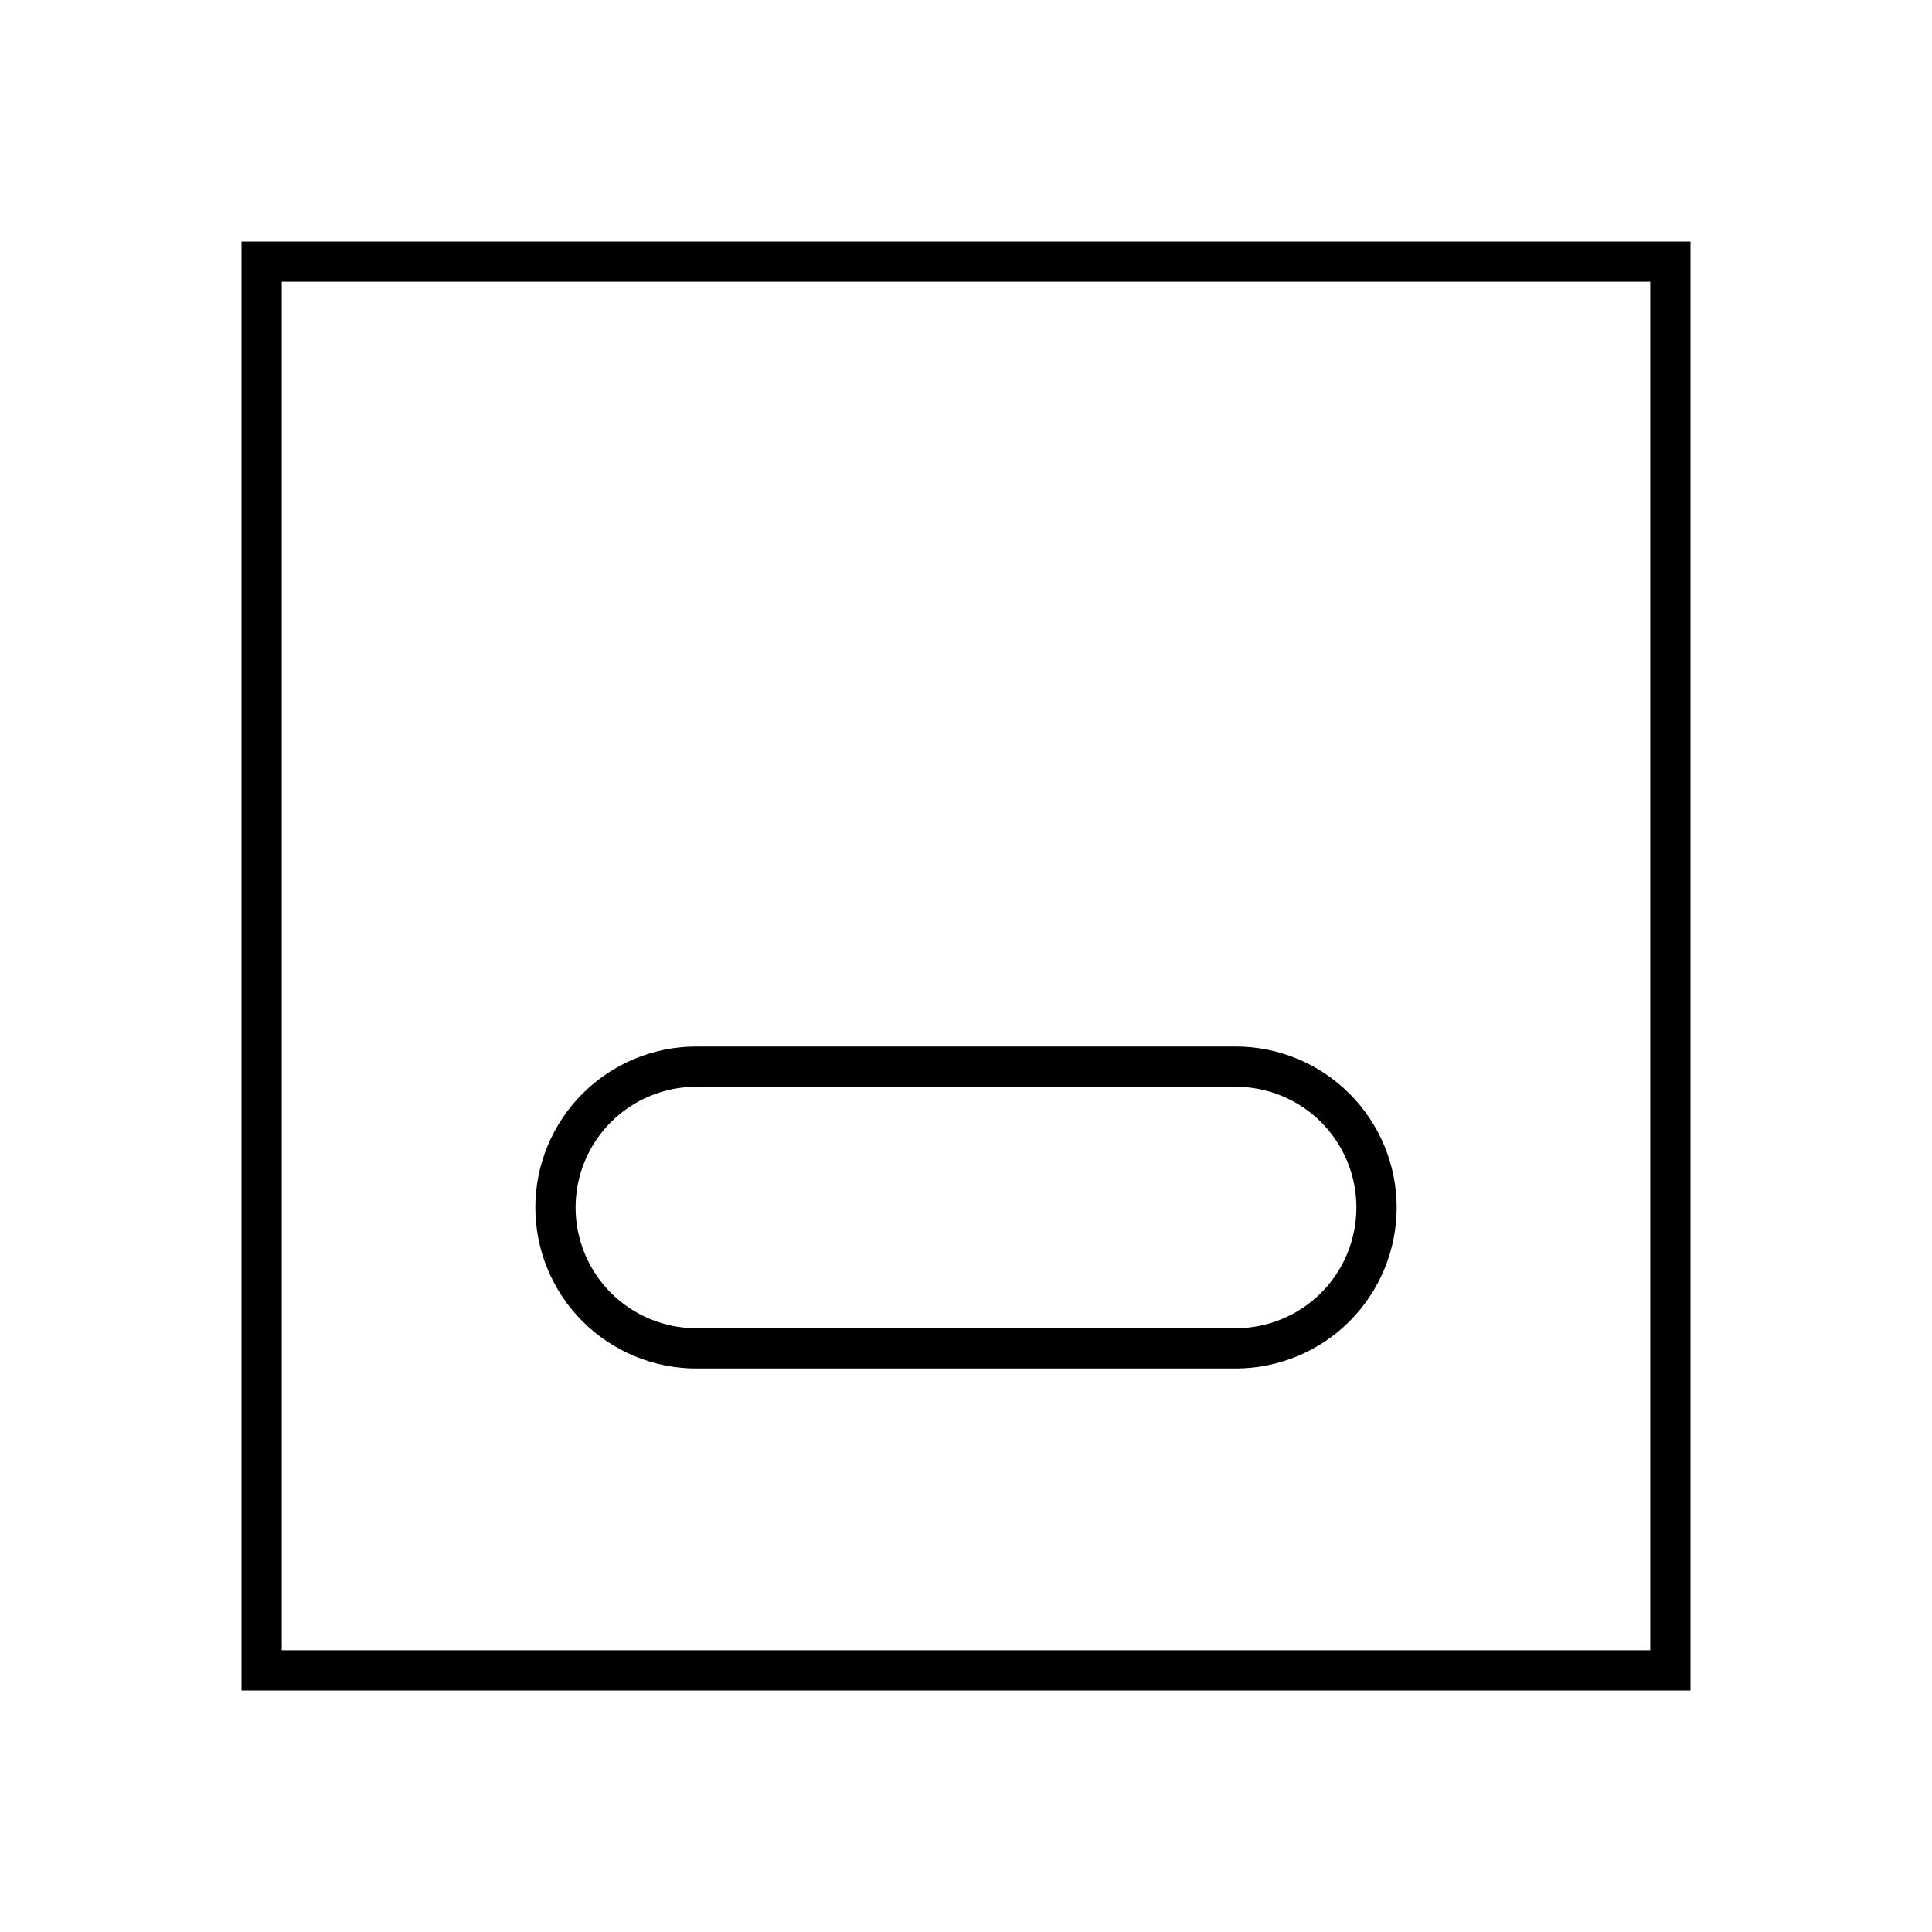 <svg width="24" height="24" viewBox="0 0 24 24" fill="none" xmlns="http://www.w3.org/2000/svg">
<path d="M3 3V21H21V3H3ZM20.5 20.5H3.5V3.5H20.5V20.5ZM8.65 17H15.35C15.88 17 16.389 16.789 16.764 16.414C17.139 16.039 17.35 15.53 17.35 15C17.35 14.47 17.139 13.961 16.764 13.586C16.389 13.211 15.88 13 15.35 13H8.65C8.12 13 7.611 13.211 7.236 13.586C6.861 13.961 6.65 14.47 6.65 15C6.65 15.53 6.861 16.039 7.236 16.414C7.611 16.789 8.12 17 8.65 17ZM8.65 13.5H15.35C15.748 13.5 16.129 13.658 16.411 13.939C16.692 14.221 16.85 14.602 16.85 15C16.85 15.398 16.692 15.779 16.411 16.061C16.129 16.342 15.748 16.5 15.35 16.5H8.65C8.252 16.5 7.871 16.342 7.589 16.061C7.308 15.779 7.15 15.398 7.15 15C7.15 14.602 7.308 14.221 7.589 13.939C7.871 13.658 8.252 13.5 8.65 13.5Z" fill="black"/>
</svg>

